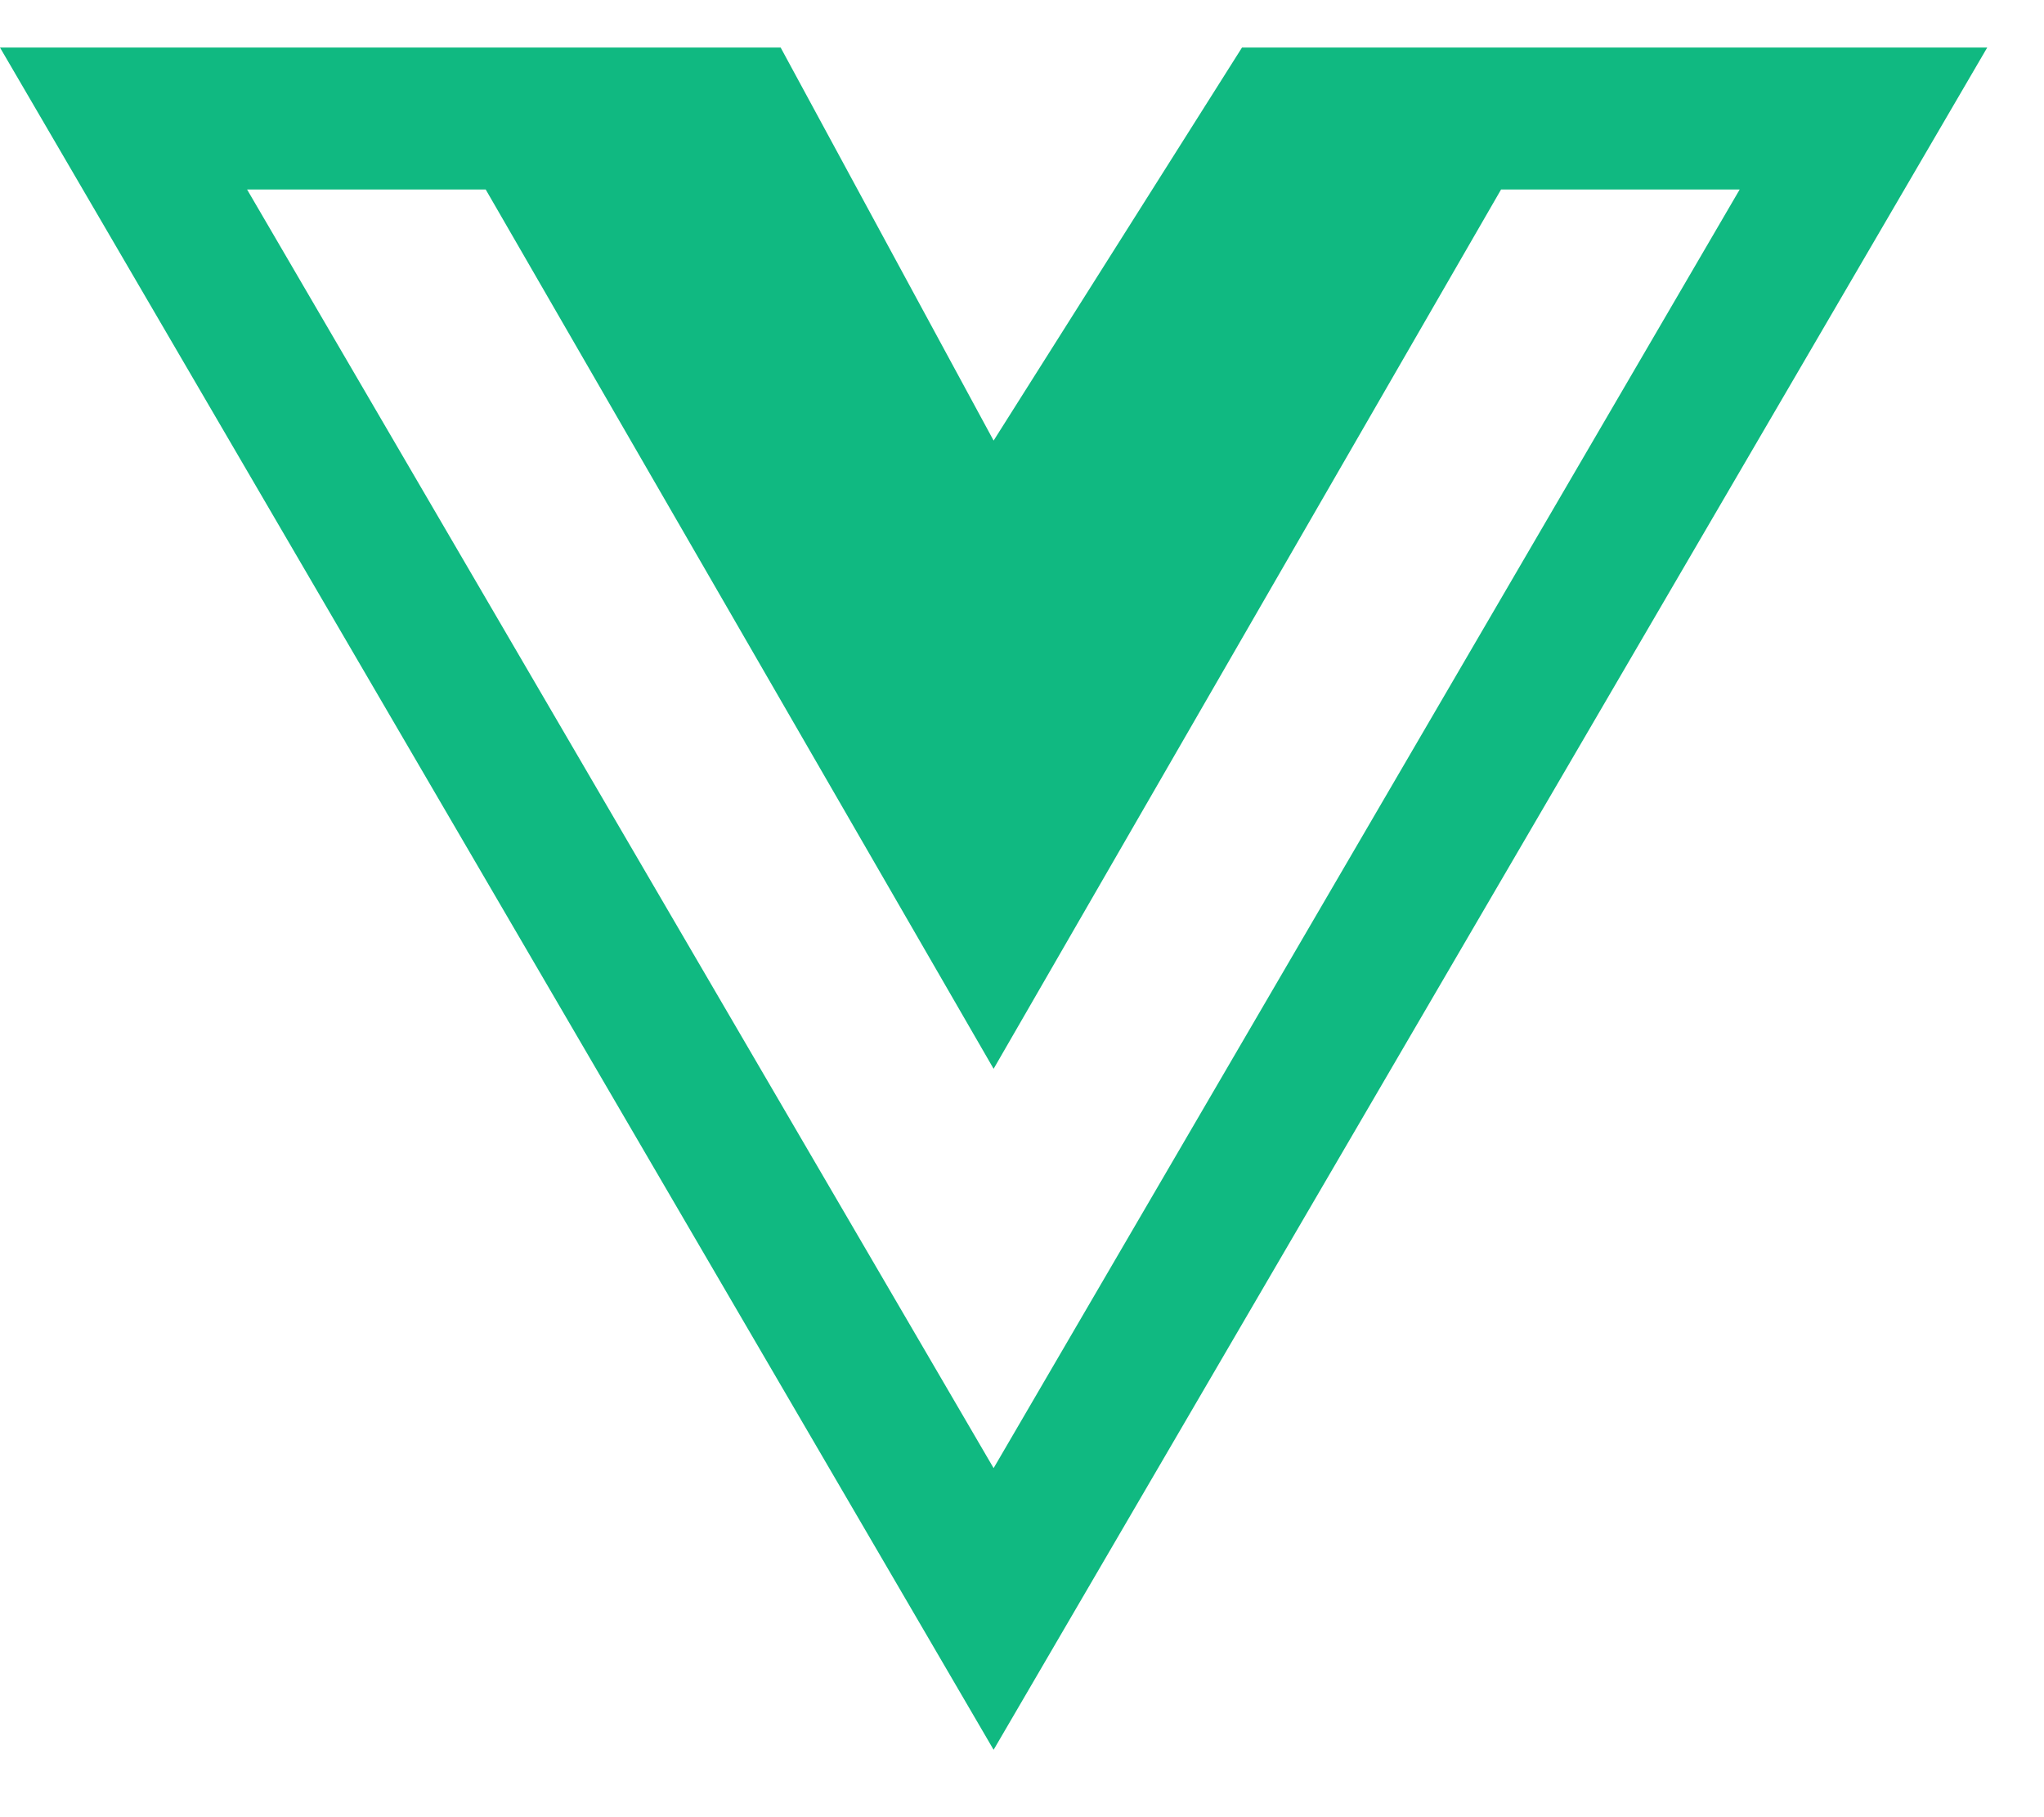 <svg width="27" height="24" viewBox="0 0 27 24" fill="none" xmlns="http://www.w3.org/2000/svg">
<path d="M20.912 0.628H16.406L13.125 5.819L10.312 0.628H0L13.125 23.11L26.25 0.628H20.912ZM3.264 2.503H6.416L13.125 14.116L19.828 2.503H22.98L13.125 19.39L3.264 2.503Z" fill="#10B981"/>
</svg>
